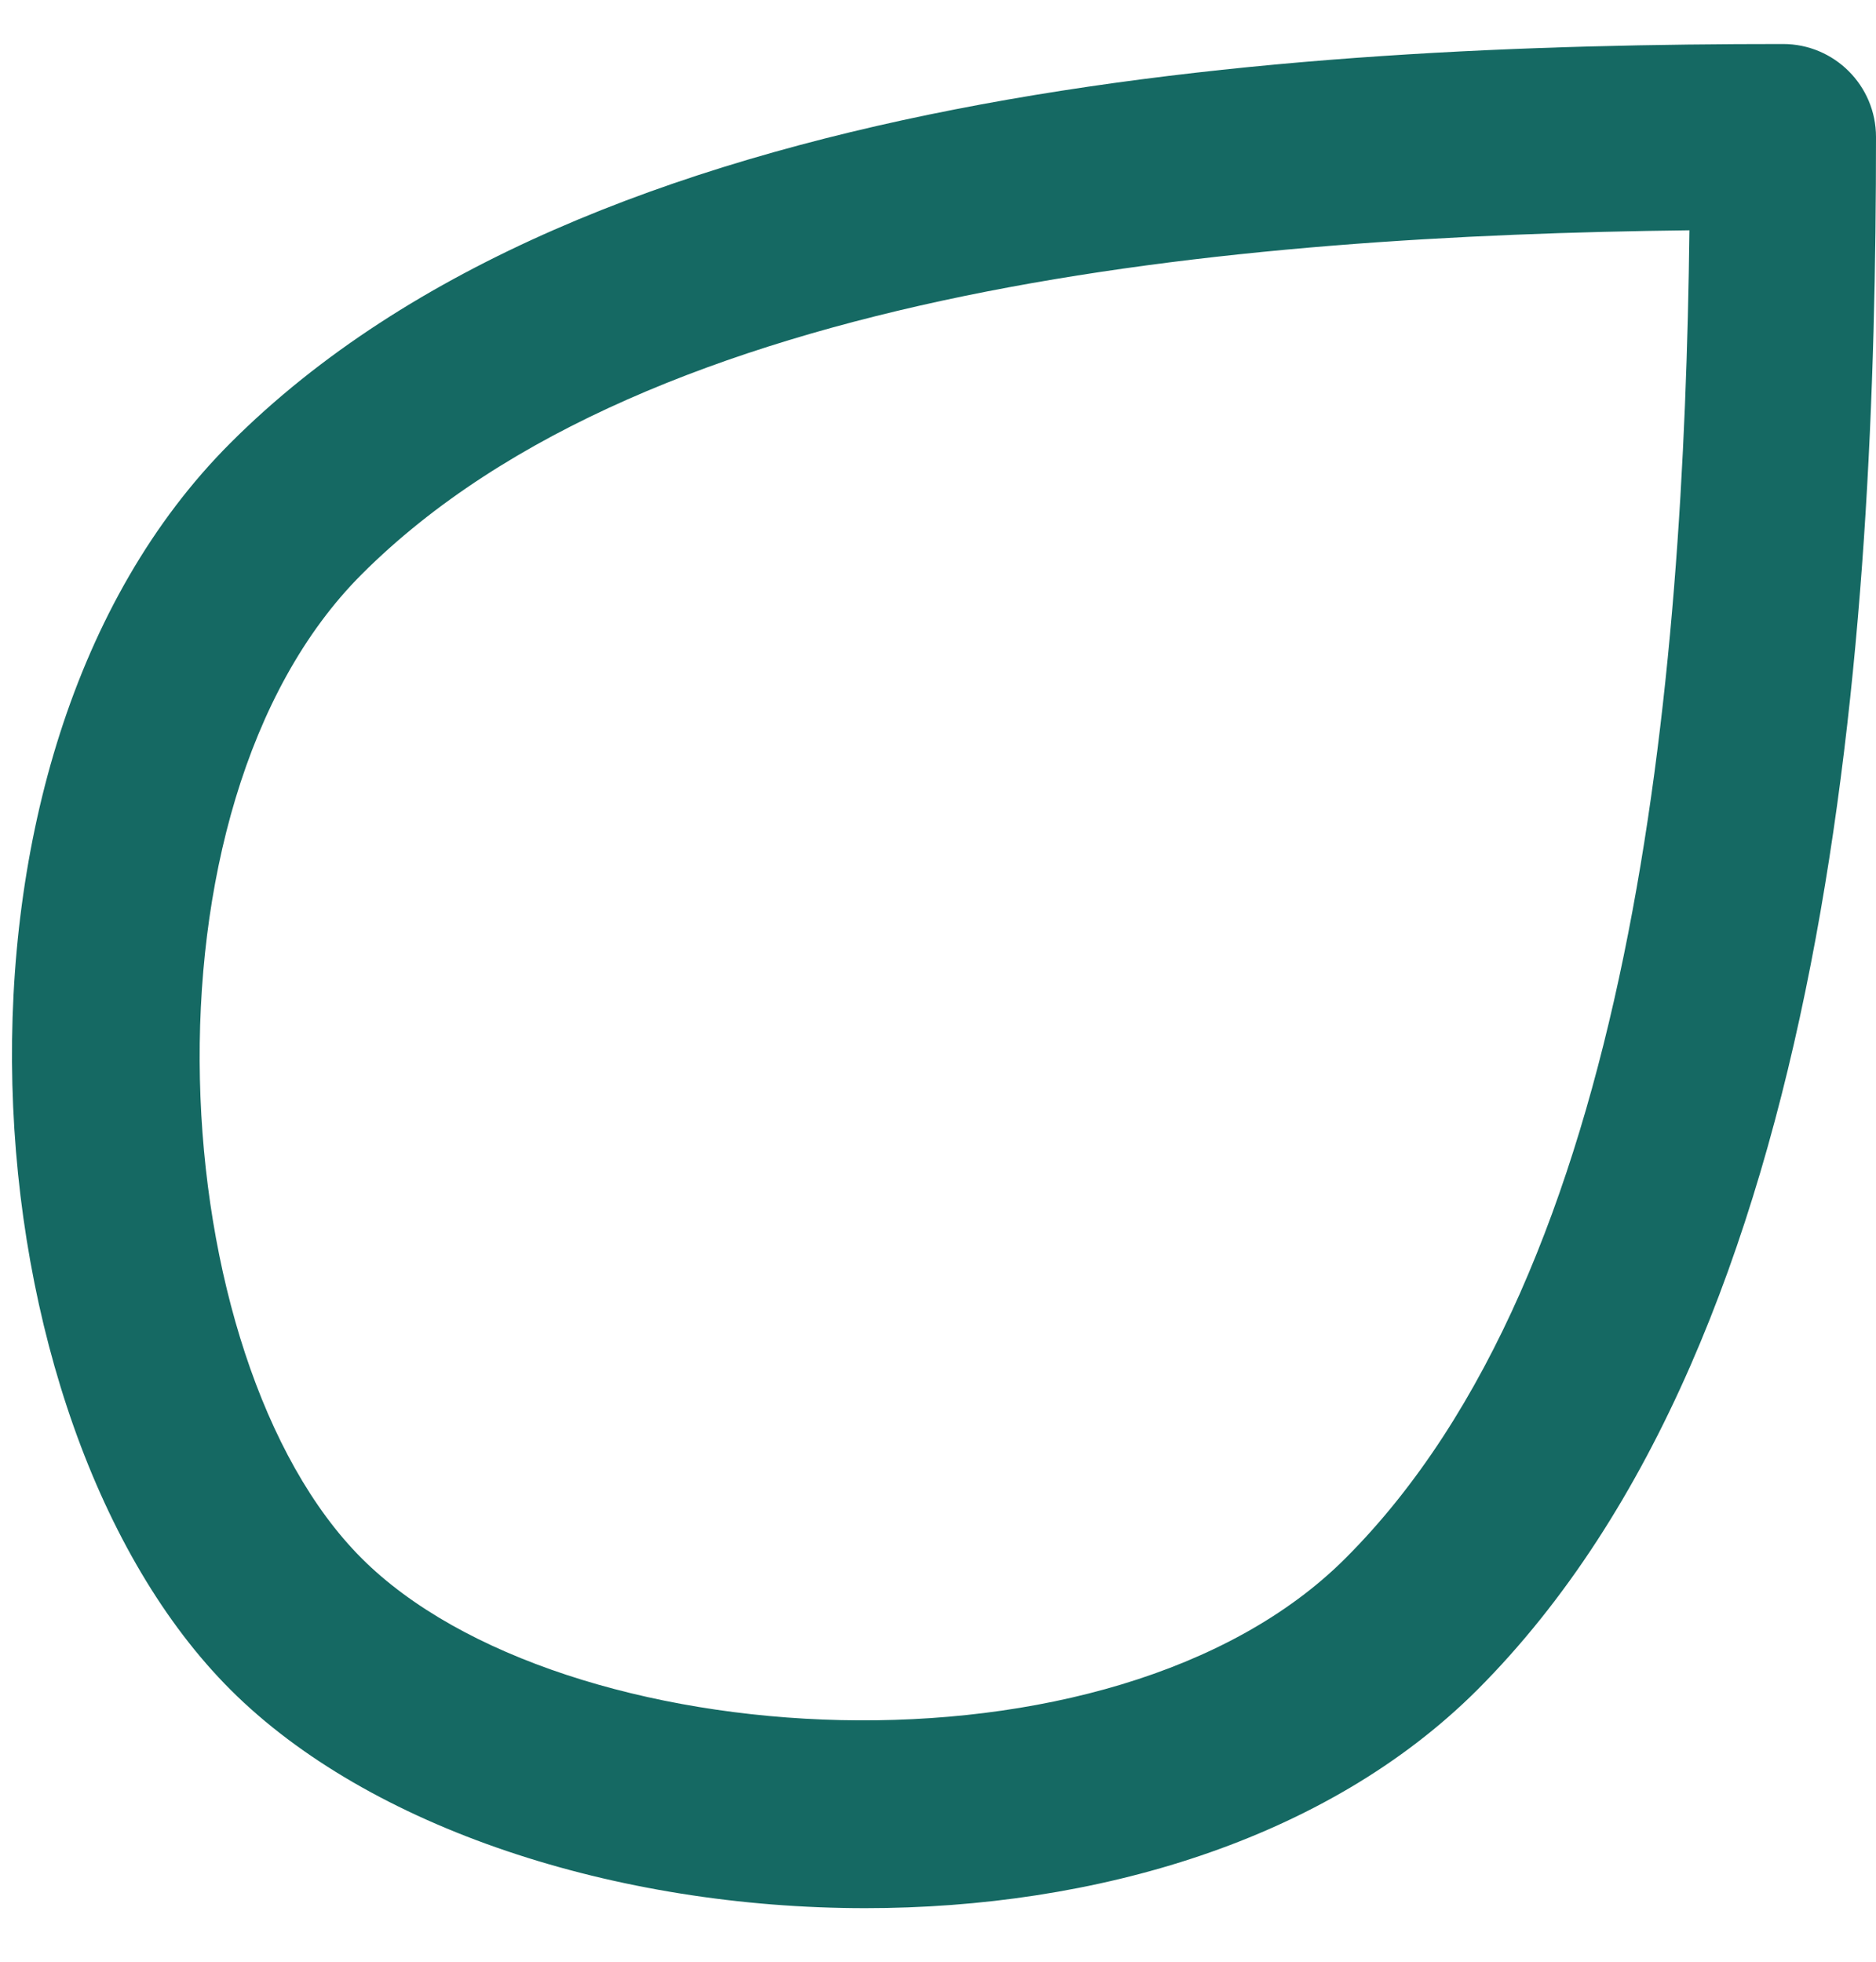 <svg width="22" height="23" viewBox="0 0 22 23" fill="none" xmlns="http://www.w3.org/2000/svg">
<path d="M20.91 0.516C15.102 0.516 6.896 1 2.703 5.193C-0.994 8.887 -0.421 16.688 2.703 19.811C4.331 21.437 7.225 22.372 10.148 22.372C12.837 22.372 15.549 21.583 17.323 19.814C21.514 15.62 22 7.414 22 1.606C22 1.004 21.512 0.516 20.91 0.516ZM15.778 18.27C13.049 20.999 6.571 20.6 4.241 18.27C1.911 15.94 1.513 9.463 4.241 6.734C7.626 3.349 14.503 2.763 19.812 2.7C19.749 8.011 19.163 14.888 15.778 18.27Z" fill="#156963"/>
</svg>
